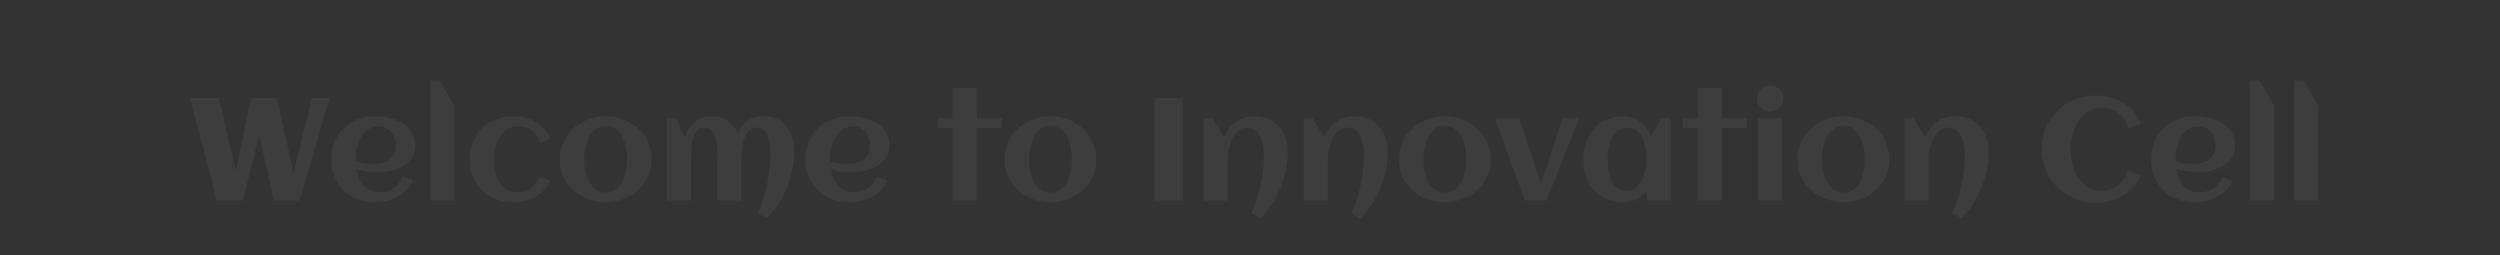<?xml version="1.0" encoding="utf-8"?>
<svg xmlns="http://www.w3.org/2000/svg" style="margin: auto; background: none; display: block; shape-rendering: auto;" width="274" height="28" preserveAspectRatio="xMidYMid">
<rect width="100%" height="100%" fill="#333333" stroke="none"/>
<style type="text/css">
  text {
    text-anchor: middle; font-size: 16px; opacity: 0;
  }
</style>
<g style="transform-origin: 137px 14px; transform: scale(0.2);">
<g transform="translate(137,14)">
  <g transform="translate(0,0)"><g class="path" style="transform: matrix(1, 0, 0, 1, 0, 14.925); opacity: 0.05; transform-origin: -542.63px -3.101px; animation: 1s linear 0s 1 normal forwards running float-btt-in-ba313382-c000-4509-a30b-853b8a9dab6b;"><path d="M40.23-35.94L31.21 0L17.03 0L2.27-56.25L18.09-56.25L27.42-16.33L35.70-56.25L49.92-56.25L58.98-15.31L69.18-56.25L78.75-56.25L62.38 0L48.16 0L40.23-35.94" fill="#ffffff" stroke="none" stroke-width="none" transform="translate(-583.14,25.024)" style="fill: rgb(255, 255, 255);"></path></g><g class="path" style="transform: matrix(1, 0, 0, 1, 0, 14.925); opacity: 0.05; transform-origin: -480.485px 2.369px; animation: 1s linear 0.028s 1 normal forwards running float-btt-in-ba313382-c000-4509-a30b-853b8a9dab6b;"><path d="M93.13-21.41L93.13-21.41L93.13-21.41Q95.55-20.86 97.97-20.55L97.97-20.55L97.97-20.55Q100.39-20.23 102.85-20.23L102.85-20.23L102.85-20.23Q105.43-20.23 107.64-20.72L107.64-20.72L107.64-20.72Q109.84-21.21 111.46-22.36L111.46-22.36L111.46-22.36Q113.09-23.52 114.02-25.43L114.02-25.43L114.02-25.43Q114.96-27.34 114.96-30.20L114.96-30.20L114.96-30.20Q114.96-32.50 114.34-34.41L114.34-34.41L114.34-34.41Q113.71-36.33 112.48-37.70L112.48-37.70L112.48-37.70Q111.25-39.06 109.45-39.82L109.45-39.82L109.45-39.82Q107.66-40.59 105.27-40.59L105.27-40.59L105.27-40.59Q103.05-40.59 101.27-39.77L101.27-39.77L101.27-39.77Q99.49-38.95 98.14-37.56L98.14-37.56L98.14-37.56Q96.80-36.17 95.84-34.34L95.84-34.34L95.84-34.34Q94.88-32.50 94.26-30.51L94.26-30.51L94.26-30.51Q93.63-28.52 93.36-26.48L93.36-26.48L93.36-26.48Q93.09-24.45 93.09-22.66L93.09-22.66L93.09-22.66Q93.09-22.34 93.09-22.03L93.09-22.03L93.09-22.03Q93.09-21.72 93.13-21.41zM125.66-30.31L125.66-30.31L125.66-30.31Q125.66-27.54 124.77-25.37L124.77-25.37L124.77-25.37Q123.87-23.20 122.32-21.56L122.32-21.56L122.32-21.56Q120.78-19.92 118.75-18.79L118.75-18.79L118.75-18.79Q116.72-17.66 114.41-16.93L114.41-16.93L114.41-16.93Q112.11-16.21 109.67-15.90L109.67-15.90L109.67-15.90Q107.23-15.59 104.92-15.59L104.92-15.59L104.92-15.59Q101.99-15.59 99.14-16.00L99.14-16.00L99.14-16.00Q96.29-16.41 93.52-17.30L93.52-17.30L93.52-17.30Q93.95-14.73 94.88-12.40L94.88-12.40L94.88-12.40Q95.82-10.08 97.38-8.34L97.38-8.34L97.38-8.34Q98.95-6.60 101.23-5.59L101.23-5.59L101.23-5.59Q103.52-4.57 106.64-4.57L106.64-4.57L106.64-4.57Q108.71-4.57 110.59-5.20L110.59-5.20L110.59-5.20Q112.46-5.82 114.02-6.95L114.02-6.95L114.02-6.95Q115.59-8.09 116.78-9.65L116.78-9.65L116.78-9.65Q117.97-11.21 118.71-13.13L118.71-13.13L124.41-11.02L124.41-11.02Q123.13-7.93 120.88-5.68L120.88-5.68L120.88-5.68Q118.63-3.44 115.80-1.97L115.80-1.97L115.80-1.97Q112.97-0.51 109.79 0.20L109.79 0.20L109.79 0.20Q106.60 0.90 103.48 0.90L103.48 0.90L103.48 0.90Q98.32 0.90 93.95-0.84L93.95-0.84L93.95-0.84Q89.57-2.58 86.41-5.70L86.41-5.70L86.41-5.70Q83.24-8.83 81.45-13.16L81.45-13.16L81.45-13.16Q79.65-17.50 79.65-22.66L79.65-22.66L79.65-22.66Q79.65-27.81 81.45-32.15L81.45-32.15L81.45-32.15Q83.24-36.48 86.41-39.61L86.41-39.61L86.41-39.61Q89.57-42.73 93.95-44.47L93.95-44.47L93.95-44.47Q98.32-46.21 103.48-46.21L103.48-46.21L103.48-46.21Q105.98-46.21 108.59-45.86L108.59-45.86L108.59-45.86Q111.21-45.51 113.67-44.75L113.67-44.75L113.67-44.75Q116.13-43.98 118.32-42.77L118.32-42.77L118.32-42.77Q120.51-41.56 122.13-39.79L122.13-39.79L122.13-39.79Q123.75-38.01 124.71-35.66L124.71-35.66L124.71-35.66Q125.66-33.32 125.66-30.31" fill="#ffffff" stroke="none" stroke-width="none" transform="translate(-583.14,25.024)" style="fill: rgb(255, 255, 255);"></path></g><g class="path" style="transform: matrix(1, 0, 0, 1, 0, 14.925); opacity: 0.05; transform-origin: -442.63px -7.926px; animation: 1s linear 0.055s 1 normal forwards running float-btt-in-ba313382-c000-4509-a30b-853b8a9dab6b;"><path d="M147.11-52.19L147.11 0L133.91 0L133.91-65.90L138.98-65.90L147.11-52.19" fill="#ffffff" stroke="none" stroke-width="none" transform="translate(-583.14,25.024)" style="fill: rgb(255, 255, 255);"></path></g><g class="path" style="transform: matrix(1, 0, 0, 1, 0, 14.925); opacity: 0.05; transform-origin: -405.5px 2.369px; animation: 1s linear 0.083s 1 normal forwards running float-btt-in-ba313382-c000-4509-a30b-853b8a9dab6b;"><path d="M199.77-33.95L199.77-33.95L194.06-31.68L194.06-31.68Q192.70-35.98 189.49-38.28L189.49-38.28L189.49-38.28Q186.29-40.59 181.80-40.59L181.80-40.59L181.80-40.59Q179.38-40.59 177.48-39.82L177.48-39.82L177.48-39.82Q175.59-39.06 174.16-37.73L174.16-37.73L174.16-37.73Q172.73-36.41 171.74-34.65L171.74-34.65L171.74-34.65Q170.74-32.89 170.12-30.90L170.12-30.90L170.12-30.90Q169.49-28.91 169.22-26.78L169.22-26.78L169.22-26.78Q168.95-24.65 168.95-22.66L168.95-22.66L168.95-22.66Q168.95-20.51 169.18-18.32L169.18-18.32L169.18-18.32Q169.41-16.13 169.98-14.12L169.98-14.12L169.98-14.12Q170.55-12.11 171.48-10.37L171.48-10.37L171.48-10.37Q172.42-8.63 173.85-7.34L173.85-7.34L173.85-7.34Q175.27-6.05 177.25-5.31L177.25-5.31L177.25-5.31Q179.22-4.57 181.80-4.57L181.80-4.57L181.80-4.57Q183.87-4.57 185.74-5.20L185.74-5.20L185.74-5.20Q187.62-5.82 189.18-6.95L189.18-6.95L189.18-6.95Q190.74-8.09 191.95-9.65L191.95-9.65L191.95-9.65Q193.16-11.21 193.87-13.13L193.87-13.13L199.61-11.02L199.61-11.02Q198.32-7.93 196.19-5.68L196.19-5.68L196.19-5.68Q194.06-3.44 191.37-1.97L191.37-1.97L191.37-1.97Q188.67-0.51 185.59 0.20L185.59 0.20L185.59 0.20Q182.50 0.90 179.34 0.90L179.34 0.90L179.34 0.90Q174.22 0.90 169.84-0.84L169.84-0.84L169.84-0.84Q165.47-2.58 162.29-5.72L162.29-5.72L162.29-5.72Q159.10-8.87 157.30-13.18L157.30-13.18L157.30-13.18Q155.51-17.50 155.51-22.66L155.51-22.66L155.51-22.66Q155.51-27.85 157.29-32.19L157.29-32.19L157.29-32.19Q159.06-36.52 162.23-39.65L162.23-39.65L162.23-39.65Q165.39-42.77 169.77-44.49L169.77-44.49L169.77-44.49Q174.14-46.21 179.34-46.21L179.34-46.21L179.34-46.21Q182.62-46.21 185.74-45.49L185.74-45.49L185.74-45.49Q188.87-44.77 191.54-43.26L191.54-43.26L191.54-43.26Q194.22-41.76 196.35-39.45L196.35-39.45L196.35-39.45Q198.48-37.15 199.77-33.95" fill="#ffffff" stroke="none" stroke-width="none" transform="translate(-583.14,25.024)" style="fill: rgb(255, 255, 255);"></path></g><g class="path" style="transform: matrix(1, 0, 0, 1, 0, 14.925); opacity: 0.05; transform-origin: -353.085px 2.369px; animation: 1s linear 0.11s 1 normal forwards running float-btt-in-ba313382-c000-4509-a30b-853b8a9dab6b;"><path d="M255.23-22.66L255.23-22.66L255.23-22.66Q255.23-19.14 254.30-16.05L254.30-16.05L254.30-16.05Q253.36-12.97 251.70-10.35L251.70-10.35L251.70-10.35Q250.04-7.73 247.70-5.64L247.70-5.64L247.70-5.64Q245.35-3.55 242.56-2.11L242.56-2.11L242.56-2.11Q239.77-0.66 236.58 0.12L236.58 0.12L236.58 0.12Q233.40 0.90 230.04 0.90L230.04 0.90L230.04 0.90Q226.68 0.90 223.52 0.12L223.52 0.12L223.52 0.12Q220.35-0.66 217.56-2.11L217.56-2.11L217.56-2.11Q214.77-3.55 212.42-5.64L212.42-5.64L212.42-5.64Q210.08-7.73 208.42-10.35L208.42-10.35L208.42-10.35Q206.76-12.97 205.82-16.07L205.82-16.07L205.82-16.07Q204.88-19.18 204.88-22.66L204.88-22.66L204.88-22.66Q204.88-26.13 205.82-29.24L205.82-29.24L205.82-29.24Q206.76-32.34 208.42-34.96L208.42-34.96L208.42-34.96Q210.08-37.58 212.42-39.67L212.42-39.67L212.42-39.67Q214.77-41.76 217.56-43.20L217.56-43.20L217.56-43.20Q220.35-44.65 223.52-45.43L223.52-45.43L223.52-45.43Q226.68-46.21 230.04-46.21L230.04-46.21L230.04-46.21Q233.40-46.21 236.58-45.43L236.58-45.43L236.58-45.43Q239.77-44.65 242.56-43.20L242.56-43.20L242.56-43.20Q245.35-41.76 247.70-39.67L247.70-39.67L247.70-39.67Q250.04-37.58 251.70-34.96L251.70-34.96L251.70-34.96Q253.36-32.34 254.30-29.24L254.30-29.24L254.30-29.24Q255.23-26.13 255.23-22.66zM241.80-22.66L241.80-22.66L241.80-22.66Q241.80-24.53 241.58-26.62L241.58-26.62L241.58-26.62Q241.37-28.71 240.86-30.72L240.86-30.72L240.86-30.72Q240.35-32.73 239.47-34.59L239.47-34.59L239.47-34.59Q238.59-36.45 237.30-37.83L237.30-37.83L237.30-37.83Q236.02-39.22 234.22-40.06L234.22-40.06L234.22-40.06Q232.42-40.90 230.04-40.90L230.04-40.90L230.04-40.90Q227.77-40.90 226.02-40.04L226.02-40.04L226.02-40.04Q224.26-39.18 222.95-37.75L222.95-37.75L222.95-37.75Q221.64-36.33 220.76-34.45L220.76-34.45L220.76-34.45Q219.88-32.58 219.34-30.57L219.34-30.57L219.34-30.57Q218.79-28.55 218.55-26.50L218.55-26.50L218.55-26.50Q218.32-24.45 218.32-22.66L218.32-22.66L218.32-22.66Q218.32-20.86 218.55-18.81L218.55-18.81L218.55-18.81Q218.79-16.76 219.34-14.73L219.34-14.73L219.34-14.73Q219.88-12.70 220.76-10.84L220.76-10.84L220.76-10.84Q221.64-8.98 222.95-7.56L222.95-7.56L222.95-7.56Q224.26-6.13 226.02-5.27L226.02-5.27L226.02-5.27Q227.77-4.41 230.04-4.41L230.04-4.41L230.04-4.41Q232.38-4.41 234.18-5.25L234.18-5.25L234.18-5.25Q235.98-6.09 237.29-7.50L237.29-7.50L237.29-7.50Q238.59-8.91 239.45-10.74L239.45-10.74L239.45-10.74Q240.31-12.58 240.84-14.61L240.84-14.61L240.84-14.61Q241.37-16.64 241.58-18.71L241.58-18.71L241.58-18.71Q241.80-20.78 241.80-22.66" fill="#ffffff" stroke="none" stroke-width="none" transform="translate(-583.14,25.024)" style="fill: rgb(255, 255, 255);"></path></g><g class="path" style="transform: matrix(1, 0, 0, 1, 0, 14.925); opacity: 0.05; transform-origin: -284.685px 6.724px; animation: 1s linear 0.138s 1 normal forwards running float-btt-in-ba313382-c000-4509-a30b-853b8a9dab6b;"><path d="M333.36-26.33L333.36-26.33L333.36-26.33Q333.36-21.68 332.27-16.64L332.27-16.64L332.27-16.64Q331.17-11.60 329.20-6.82L329.20-6.82L329.20-6.82Q327.23-2.03 324.45 2.23L324.45 2.23L324.45 2.23Q321.68 6.48 318.28 9.61L318.28 9.61L313.32 6.91L313.32 6.91Q314.45 4.88 315.39 2.34L315.39 2.34L315.39 2.34Q316.33-0.20 317.11-3.01L317.11-3.01L317.11-3.01Q317.89-5.82 318.48-8.79L318.48-8.79L318.48-8.79Q319.06-11.76 319.47-14.71L319.47-14.71L319.47-14.71Q319.88-17.66 320.08-20.43L320.08-20.43L320.08-20.43Q320.27-23.20 320.27-25.63L320.27-25.63L320.27-25.63Q320.27-26.99 320.20-28.59L320.20-28.59L320.20-28.59Q320.12-30.20 319.86-31.80L319.86-31.80L319.86-31.80Q319.61-33.40 319.10-34.86L319.10-34.86L319.10-34.86Q318.59-36.33 317.71-37.48L317.71-37.48L317.71-37.48Q316.84-38.63 315.53-39.32L315.53-39.32L315.53-39.32Q314.22-40 312.38-40L312.38-40L312.38-40Q310.59-40 309.32-39.04L309.32-39.04L309.32-39.04Q308.05-38.09 307.15-36.56L307.15-36.56L307.15-36.56Q306.25-35.04 305.72-33.13L305.72-33.13L305.72-33.13Q305.20-31.21 304.92-29.28L304.92-29.28L304.92-29.28Q304.65-27.34 304.55-25.59L304.55-25.59L304.55-25.59Q304.45-23.83 304.45-22.62L304.45-22.62L304.45 0L291.29 0L291.29-21.02L291.29-21.02Q291.29-22.38 291.33-24.32L291.33-24.32L291.33-24.32Q291.37-26.25 291.23-28.36L291.23-28.36L291.23-28.36Q291.09-30.47 290.72-32.56L290.72-32.56L290.72-32.56Q290.35-34.65 289.55-36.29L289.55-36.29L289.55-36.29Q288.75-37.93 287.38-38.96L287.38-38.96L287.38-38.96Q286.02-40 283.95-40L283.95-40L283.95-40Q282.19-40 281.00-39.02L281.00-39.02L281.00-39.02Q279.80-38.05 279.00-36.50L279.00-36.50L279.00-36.50Q278.20-34.96 277.75-33.03L277.75-33.03L277.75-33.03Q277.30-31.09 277.09-29.16L277.09-29.16L277.09-29.16Q276.88-27.23 276.84-25.49L276.84-25.49L276.84-25.49Q276.80-23.75 276.80-22.62L276.80-22.62L276.80 0L263.55 0L263.55-45.12L268.63-45.12L273.48-34.61L273.48-34.61Q275.12-40.08 278.65-43.14L278.65-43.14L278.65-43.14Q282.19-46.21 288.05-46.21L288.05-46.21L288.05-46.21Q293.32-46.21 296.80-44.02L296.80-44.02L296.80-44.02Q300.27-41.84 302.27-36.91L302.27-36.91L302.27-36.91Q303.40-39.06 304.79-40.78L304.79-40.78L304.79-40.78Q306.17-42.50 307.87-43.71L307.87-43.71L307.87-43.71Q309.57-44.92 311.64-45.57L311.64-45.57L311.64-45.57Q313.71-46.21 316.21-46.21L316.21-46.21L316.21-46.21Q320.82-46.21 324.08-44.71L324.08-44.71L324.08-44.71Q327.34-43.20 329.41-40.55L329.41-40.55L329.41-40.55Q331.48-37.89 332.42-34.24L332.42-34.24L332.42-34.24Q333.36-30.59 333.36-26.33" fill="#ffffff" stroke="none" stroke-width="none" transform="translate(-583.14,25.024)" style="fill: rgb(255, 255, 255);"></path></g><g class="path" style="transform: matrix(1, 0, 0, 1, 0, 14.925); opacity: 0.05; transform-origin: -220.6px 2.369px; animation: 1s linear 0.165s 1 normal forwards running float-btt-in-ba313382-c000-4509-a30b-853b8a9dab6b;"><path d="M353.01-21.41L353.01-21.41L353.01-21.41Q355.43-20.86 357.85-20.55L357.85-20.55L357.85-20.55Q360.27-20.23 362.73-20.23L362.73-20.23L362.73-20.23Q365.31-20.23 367.52-20.72L367.52-20.72L367.52-20.72Q369.73-21.21 371.35-22.36L371.35-22.36L371.35-22.36Q372.97-23.52 373.91-25.43L373.91-25.43L373.91-25.43Q374.84-27.34 374.84-30.20L374.84-30.20L374.84-30.20Q374.84-32.50 374.22-34.41L374.22-34.41L374.22-34.41Q373.59-36.33 372.36-37.70L372.36-37.70L372.36-37.70Q371.13-39.06 369.34-39.82L369.34-39.82L369.34-39.82Q367.54-40.59 365.16-40.59L365.16-40.59L365.16-40.59Q362.93-40.59 361.15-39.77L361.15-39.77L361.15-39.77Q359.38-38.95 358.03-37.56L358.03-37.56L358.03-37.56Q356.68-36.17 355.72-34.34L355.72-34.34L355.72-34.34Q354.77-32.50 354.14-30.51L354.14-30.51L354.14-30.51Q353.52-28.52 353.24-26.48L353.24-26.48L353.24-26.48Q352.97-24.45 352.97-22.66L352.97-22.66L352.97-22.66Q352.97-22.34 352.97-22.03L352.97-22.03L352.97-22.03Q352.97-21.72 353.01-21.41zM385.55-30.31L385.55-30.31L385.55-30.31Q385.55-27.54 384.65-25.37L384.65-25.37L384.65-25.37Q383.75-23.20 382.21-21.56L382.21-21.56L382.21-21.56Q380.66-19.92 378.63-18.79L378.63-18.79L378.63-18.79Q376.60-17.66 374.30-16.93L374.30-16.93L374.30-16.93Q371.99-16.21 369.55-15.90L369.55-15.90L369.55-15.90Q367.11-15.59 364.80-15.59L364.80-15.59L364.80-15.59Q361.88-15.59 359.02-16.00L359.02-16.00L359.02-16.00Q356.17-16.41 353.40-17.30L353.40-17.30L353.40-17.30Q353.83-14.73 354.77-12.40L354.77-12.40L354.77-12.40Q355.70-10.08 357.27-8.34L357.27-8.34L357.27-8.34Q358.83-6.60 361.11-5.59L361.11-5.59L361.11-5.59Q363.40-4.57 366.52-4.57L366.52-4.57L366.52-4.57Q368.59-4.57 370.47-5.20L370.47-5.20L370.47-5.20Q372.34-5.82 373.91-6.95L373.91-6.95L373.91-6.95Q375.47-8.09 376.66-9.65L376.66-9.65L376.66-9.65Q377.85-11.21 378.59-13.13L378.59-13.13L384.30-11.02L384.30-11.02Q383.01-7.93 380.76-5.68L380.76-5.68L380.76-5.68Q378.52-3.44 375.68-1.97L375.68-1.97L375.68-1.97Q372.85-0.51 369.67 0.20L369.67 0.20L369.67 0.20Q366.48 0.90 363.36 0.90L363.36 0.90L363.36 0.90Q358.20 0.90 353.83-0.84L353.83-0.84L353.83-0.84Q349.45-2.58 346.29-5.70L346.29-5.70L346.29-5.70Q343.13-8.83 341.33-13.16L341.33-13.16L341.33-13.16Q339.53-17.50 339.53-22.66L339.53-22.66L339.53-22.66Q339.53-27.81 341.33-32.15L341.33-32.15L341.33-32.15Q343.13-36.48 346.29-39.61L346.29-39.61L346.29-39.61Q349.45-42.73 353.83-44.47L353.83-44.47L353.83-44.47Q358.20-46.21 363.36-46.21L363.36-46.21L363.36-46.21Q365.86-46.21 368.48-45.86L368.48-45.86L368.48-45.86Q371.09-45.51 373.55-44.75L373.55-44.75L373.55-44.75Q376.02-43.98 378.20-42.77L378.20-42.77L378.20-42.77Q380.39-41.56 382.01-39.79L382.01-39.79L382.01-39.79Q383.63-38.01 384.59-35.66L384.59-35.66L384.59-35.66Q385.55-33.32 385.55-30.31" fill="#ffffff" stroke="none" stroke-width="none" transform="translate(-583.14,25.024)" style="fill: rgb(255, 255, 255);"></path></g><g class="path" style="transform: matrix(1, 0, 0, 1, 0, 14.925); opacity: 0.05; transform-origin: -153.59px -5.836px; animation: 1s linear 0.193s 1 normal forwards running float-btt-in-ba313382-c000-4509-a30b-853b8a9dab6b;"><path d="M433.44-39.88L433.44 0L420.20 0L420.20-39.88L411.99-39.88L411.99-45.12L420.20-45.12L420.20-61.72L433.44-61.72L433.44-45.12L447.11-45.12L447.11-39.88L433.44-39.88" fill="#ffffff" stroke="none" stroke-width="none" transform="translate(-583.14,25.024)" style="fill: rgb(255, 255, 255);"></path></g><g class="path" style="transform: matrix(1, 0, 0, 1, 0, 14.925); opacity: 0.05; transform-origin: -109.41px 2.369px; animation: 1s linear 0.22s 1 normal forwards running float-btt-in-ba313382-c000-4509-a30b-853b8a9dab6b;"><path d="M498.91-22.66L498.91-22.66L498.91-22.66Q498.91-19.14 497.97-16.05L497.97-16.05L497.97-16.05Q497.03-12.97 495.37-10.35L495.37-10.35L495.37-10.35Q493.71-7.73 491.37-5.64L491.37-5.64L491.37-5.64Q489.02-3.55 486.23-2.11L486.23-2.11L486.23-2.11Q483.44-0.66 480.25 0.12L480.25 0.12L480.25 0.12Q477.07 0.90 473.71 0.90L473.71 0.90L473.71 0.90Q470.35 0.90 467.19 0.12L467.19 0.12L467.19 0.12Q464.02-0.66 461.23-2.11L461.23-2.11L461.23-2.11Q458.44-3.55 456.09-5.64L456.09-5.64L456.09-5.64Q453.75-7.73 452.09-10.35L452.09-10.35L452.09-10.35Q450.43-12.97 449.49-16.07L449.49-16.07L449.49-16.07Q448.55-19.18 448.55-22.66L448.55-22.66L448.55-22.66Q448.55-26.13 449.49-29.24L449.49-29.24L449.49-29.24Q450.43-32.34 452.09-34.96L452.09-34.96L452.09-34.96Q453.75-37.58 456.09-39.67L456.09-39.67L456.09-39.67Q458.44-41.76 461.23-43.20L461.23-43.20L461.23-43.20Q464.02-44.65 467.19-45.43L467.19-45.43L467.19-45.43Q470.35-46.21 473.71-46.21L473.71-46.21L473.71-46.21Q477.07-46.21 480.25-45.43L480.25-45.43L480.25-45.43Q483.44-44.65 486.23-43.20L486.23-43.20L486.23-43.20Q489.02-41.76 491.37-39.67L491.37-39.67L491.37-39.67Q493.71-37.58 495.37-34.96L495.37-34.96L495.37-34.96Q497.03-32.34 497.97-29.24L497.97-29.24L497.97-29.24Q498.91-26.13 498.91-22.66zM485.47-22.66L485.47-22.66L485.47-22.66Q485.47-24.53 485.25-26.62L485.25-26.62L485.25-26.62Q485.04-28.71 484.53-30.72L484.53-30.72L484.53-30.72Q484.02-32.73 483.14-34.59L483.14-34.59L483.14-34.59Q482.27-36.45 480.98-37.83L480.98-37.83L480.98-37.83Q479.69-39.22 477.89-40.06L477.89-40.06L477.89-40.06Q476.09-40.90 473.71-40.90L473.71-40.90L473.71-40.90Q471.45-40.90 469.69-40.04L469.69-40.04L469.69-40.04Q467.93-39.18 466.62-37.75L466.62-37.75L466.62-37.75Q465.31-36.33 464.43-34.45L464.43-34.45L464.43-34.45Q463.55-32.58 463.01-30.57L463.01-30.57L463.01-30.57Q462.46-28.55 462.23-26.50L462.23-26.50L462.23-26.50Q461.99-24.45 461.99-22.66L461.99-22.66L461.99-22.66Q461.99-20.86 462.23-18.81L462.23-18.81L462.23-18.81Q462.46-16.76 463.01-14.73L463.01-14.73L463.01-14.73Q463.55-12.70 464.43-10.84L464.43-10.84L464.43-10.84Q465.31-8.98 466.62-7.56L466.62-7.56L466.62-7.56Q467.93-6.13 469.69-5.27L469.69-5.27L469.69-5.27Q471.45-4.41 473.71-4.41L473.71-4.41L473.71-4.41Q476.05-4.41 477.85-5.25L477.85-5.25L477.85-5.25Q479.65-6.09 480.96-7.50L480.96-7.50L480.96-7.50Q482.27-8.91 483.13-10.74L483.13-10.74L483.13-10.74Q483.98-12.58 484.51-14.61L484.51-14.61L484.51-14.61Q485.04-16.64 485.25-18.71L485.25-18.71L485.25-18.71Q485.47-20.78 485.47-22.66" fill="#ffffff" stroke="none" stroke-width="none" transform="translate(-583.14,25.024)" style="fill: rgb(255, 255, 255);"></path></g><g class="path" style="transform: matrix(1, 0, 0, 1, 0, 14.925); opacity: 0.05; transform-origin: -44.645px -3.101px; animation: 1s linear 0.247s 1 normal forwards running float-btt-in-ba313382-c000-4509-a30b-853b8a9dab6b;"><path d="M546.25-56.25L546.25 0L530.74 0L530.74-56.25L546.25-56.25" fill="#ffffff" stroke="none" stroke-width="none" transform="translate(-583.14,25.024)" style="fill: rgb(255, 255, 255);"></path></g><g class="path" style="transform: matrix(1, 0, 0, 1, 0, 14.925); opacity: 0.05; transform-origin: -2.375px 6.724px; animation: 1s linear 0.275s 1 normal forwards running float-btt-in-ba313382-c000-4509-a30b-853b8a9dab6b;"><path d="M603.83-25.86L603.83-25.86L603.83-25.86Q603.83-21.29 602.71-16.33L602.71-16.33L602.71-16.33Q601.60-11.37 599.61-6.60L599.61-6.60L599.61-6.60Q597.62-1.84 594.84 2.36L594.84 2.36L594.84 2.36Q592.07 6.56 588.75 9.61L588.75 9.61L583.79 6.91L583.79 6.91Q584.84 4.96 585.78 2.54L585.78 2.54L585.78 2.54Q586.72 0.12 587.48-2.60L587.48-2.60L587.48-2.60Q588.24-5.31 588.85-8.20L588.85-8.20L588.85-8.20Q589.45-11.09 589.86-13.93L589.86-13.93L589.86-13.93Q590.27-16.76 590.49-19.43L590.49-19.43L590.49-19.43Q590.70-22.11 590.70-24.41L590.70-24.41L590.70-24.41Q590.70-25.94 590.59-27.68L590.59-27.68L590.59-27.68Q590.47-29.41 590.10-31.15L590.10-31.15L590.10-31.15Q589.73-32.89 589.10-34.49L589.10-34.49L589.10-34.49Q588.48-36.09 587.44-37.30L587.44-37.30L587.44-37.30Q586.41-38.52 584.94-39.26L584.94-39.26L584.94-39.26Q583.48-40 581.48-40L581.48-40L581.48-40Q579.53-40 578.01-39.12L578.01-39.12L578.01-39.12Q576.48-38.24 575.31-36.82L575.31-36.82L575.31-36.82Q574.14-35.39 573.30-33.55L573.30-33.55L573.30-33.55Q572.46-31.72 571.93-29.79L571.93-29.79L571.93-29.79Q571.41-27.85 571.17-25.98L571.17-25.98L571.17-25.98Q570.94-24.10 570.94-22.62L570.94-22.62L570.94 0L557.70 0L557.70-45.12L562.77-45.12L568.83-34.61L568.83-34.61Q569.92-37.23 571.56-39.38L571.56-39.38L571.56-39.38Q573.20-41.52 575.27-43.05L575.27-43.05L575.27-43.05Q577.34-44.57 579.86-45.39L579.86-45.39L579.86-45.39Q582.38-46.21 585.31-46.21L585.31-46.21L585.31-46.21Q590-46.21 593.48-44.69L593.48-44.69L593.48-44.69Q596.95-43.16 599.26-40.45L599.26-40.45L599.26-40.45Q601.56-37.73 602.70-34.00L602.70-34.00L602.70-34.00Q603.83-30.27 603.83-25.86" fill="#ffffff" stroke="none" stroke-width="none" transform="translate(-583.14,25.024)" style="fill: rgb(255, 255, 255);"></path></g><g class="path" style="transform: matrix(1, 0, 0, 1, 0, 14.925); opacity: 0.05; transform-origin: 52.465px 6.724px; animation: 1s linear 0.302s 1 normal forwards running float-btt-in-ba313382-c000-4509-a30b-853b8a9dab6b;"><path d="M658.67-25.86L658.67-25.86L658.67-25.86Q658.67-21.29 657.56-16.33L657.56-16.33L657.56-16.33Q656.45-11.37 654.45-6.60L654.45-6.60L654.45-6.60Q652.46-1.84 649.69 2.36L649.69 2.36L649.69 2.36Q646.91 6.56 643.59 9.61L643.59 9.61L638.63 6.91L638.63 6.91Q639.69 4.96 640.63 2.54L640.63 2.54L640.63 2.54Q641.56 0.12 642.32-2.60L642.32-2.60L642.32-2.60Q643.09-5.31 643.69-8.20L643.69-8.20L643.69-8.20Q644.30-11.09 644.71-13.93L644.71-13.93L644.71-13.93Q645.12-16.76 645.33-19.43L645.33-19.43L645.33-19.43Q645.55-22.11 645.55-24.41L645.55-24.41L645.55-24.41Q645.55-25.94 645.43-27.68L645.43-27.68L645.43-27.68Q645.31-29.41 644.94-31.15L644.94-31.15L644.94-31.15Q644.57-32.89 643.95-34.49L643.95-34.49L643.95-34.49Q643.32-36.09 642.29-37.30L642.29-37.30L642.29-37.30Q641.25-38.52 639.79-39.26L639.79-39.26L639.79-39.26Q638.32-40 636.33-40L636.33-40L636.33-40Q634.38-40 632.85-39.12L632.85-39.12L632.85-39.12Q631.33-38.24 630.16-36.82L630.16-36.82L630.16-36.82Q628.98-35.39 628.14-33.55L628.14-33.55L628.14-33.55Q627.30-31.72 626.78-29.79L626.78-29.79L626.78-29.79Q626.25-27.85 626.02-25.98L626.02-25.98L626.02-25.98Q625.78-24.10 625.78-22.62L625.78-22.62L625.78 0L612.54 0L612.54-45.12L617.62-45.12L623.67-34.61L623.67-34.61Q624.77-37.23 626.41-39.38L626.41-39.38L626.41-39.38Q628.05-41.52 630.12-43.05L630.12-43.05L630.12-43.05Q632.19-44.57 634.71-45.39L634.71-45.39L634.71-45.39Q637.23-46.21 640.16-46.21L640.16-46.21L640.16-46.21Q644.84-46.21 648.32-44.69L648.32-44.69L648.32-44.69Q651.80-43.16 654.10-40.45L654.10-40.45L654.10-40.45Q656.41-37.73 657.54-34.00L657.54-34.00L657.54-34.00Q658.67-30.27 658.67-25.86" fill="#ffffff" stroke="none" stroke-width="none" transform="translate(-583.14,25.024)" style="fill: rgb(255, 255, 255);"></path></g><g class="path" style="transform: matrix(1, 0, 0, 1, 0, 14.925); opacity: 0.05; transform-origin: 106.725px 2.369px; animation: 1s linear 0.33s 1 normal forwards running float-btt-in-ba313382-c000-4509-a30b-853b8a9dab6b;"><path d="M715.04-22.66L715.04-22.66L715.04-22.66Q715.04-19.14 714.10-16.05L714.10-16.05L714.10-16.05Q713.16-12.97 711.50-10.35L711.50-10.35L711.50-10.35Q709.84-7.73 707.50-5.64L707.50-5.64L707.50-5.64Q705.16-3.55 702.36-2.11L702.36-2.11L702.36-2.11Q699.57-0.66 696.39 0.12L696.39 0.12L696.39 0.12Q693.20 0.90 689.84 0.90L689.84 0.90L689.84 0.90Q686.48 0.90 683.32 0.12L683.32 0.12L683.32 0.12Q680.16-0.66 677.36-2.11L677.36-2.11L677.36-2.11Q674.57-3.55 672.23-5.64L672.23-5.64L672.23-5.64Q669.88-7.73 668.22-10.35L668.22-10.35L668.22-10.35Q666.56-12.97 665.63-16.07L665.63-16.07L665.63-16.07Q664.69-19.18 664.69-22.66L664.69-22.66L664.69-22.66Q664.69-26.13 665.63-29.24L665.63-29.24L665.63-29.24Q666.56-32.34 668.22-34.96L668.22-34.96L668.22-34.96Q669.88-37.58 672.23-39.67L672.23-39.67L672.23-39.67Q674.57-41.76 677.36-43.20L677.36-43.20L677.36-43.20Q680.16-44.65 683.32-45.43L683.32-45.43L683.32-45.43Q686.48-46.21 689.84-46.21L689.84-46.21L689.84-46.21Q693.20-46.21 696.39-45.43L696.39-45.43L696.39-45.43Q699.57-44.65 702.36-43.20L702.36-43.20L702.36-43.20Q705.16-41.76 707.50-39.67L707.50-39.67L707.50-39.67Q709.84-37.58 711.50-34.96L711.50-34.96L711.50-34.96Q713.16-32.34 714.10-29.24L714.10-29.24L714.10-29.24Q715.04-26.13 715.04-22.66zM701.60-22.66L701.60-22.66L701.60-22.66Q701.60-24.53 701.39-26.62L701.39-26.62L701.39-26.62Q701.17-28.71 700.66-30.72L700.66-30.72L700.66-30.72Q700.16-32.73 699.28-34.59L699.28-34.59L699.28-34.59Q698.40-36.45 697.11-37.83L697.11-37.83L697.11-37.83Q695.82-39.22 694.02-40.06L694.02-40.06L694.02-40.06Q692.23-40.90 689.84-40.90L689.84-40.90L689.84-40.90Q687.58-40.90 685.82-40.04L685.82-40.04L685.82-40.04Q684.06-39.18 682.75-37.75L682.75-37.75L682.75-37.75Q681.45-36.33 680.57-34.45L680.57-34.45L680.57-34.45Q679.69-32.58 679.14-30.57L679.14-30.57L679.14-30.57Q678.59-28.55 678.36-26.50L678.36-26.50L678.36-26.50Q678.13-24.45 678.13-22.66L678.13-22.66L678.13-22.66Q678.13-20.86 678.36-18.81L678.36-18.81L678.36-18.81Q678.59-16.76 679.14-14.73L679.14-14.73L679.14-14.73Q679.69-12.70 680.57-10.84L680.57-10.84L680.57-10.84Q681.45-8.98 682.75-7.56L682.75-7.56L682.75-7.56Q684.06-6.13 685.82-5.27L685.82-5.27L685.82-5.27Q687.58-4.41 689.84-4.41L689.84-4.41L689.84-4.41Q692.19-4.41 693.98-5.25L693.98-5.25L693.98-5.25Q695.78-6.09 697.09-7.50L697.09-7.50L697.09-7.50Q698.40-8.91 699.26-10.74L699.26-10.74L699.26-10.74Q700.12-12.58 700.64-14.61L700.64-14.61L700.64-14.61Q701.17-16.64 701.39-18.71L701.39-18.71L701.39-18.71Q701.60-20.78 701.60-22.66" fill="#ffffff" stroke="none" stroke-width="none" transform="translate(-583.14,25.024)" style="fill: rgb(255, 255, 255);"></path></g><g class="path" style="transform: matrix(1, 0, 0, 1, 0, 14.925); opacity: 0.05; transform-origin: 157.27px 2.464px; animation: 1s linear 0.357s 1 normal forwards running float-btt-in-ba313382-c000-4509-a30b-853b8a9dab6b;"><path d="M763.44-45.12L745.66 0L733.79 0L717.38-45.12L730.59-45.12L742.62-9.18L754.30-45.12L763.44-45.12" fill="#ffffff" stroke="none" stroke-width="none" transform="translate(-583.14,25.024)" style="fill: rgb(255, 255, 255);"></path></g><g class="path" style="transform: matrix(1, 0, 0, 1, 0, 14.925); opacity: 0.05; transform-origin: 206.585px 2.369px; animation: 1s linear 0.385s 1 normal forwards running float-btt-in-ba313382-c000-4509-a30b-853b8a9dab6b;"><path d="M813.71-45.12L813.71 0L800.51 0L800.51-5.39L800.51-5.39Q798.16-2.19 794.86-0.64L794.86-0.64L794.86-0.64Q791.56 0.90 787.62 0.90L787.62 0.90L787.62 0.90Q782.46 0.90 778.40-0.94L778.40-0.94L778.40-0.94Q774.34-2.77 771.52-5.96L771.52-5.96L771.52-5.96Q768.71-9.14 767.23-13.44L767.23-13.44L767.23-13.44Q765.74-17.73 765.74-22.66L765.74-22.66L765.74-22.66Q765.74-27.58 767.23-31.88L767.23-31.88L767.23-31.88Q768.71-36.17 771.52-39.36L771.52-39.36L771.52-39.36Q774.34-42.54 778.40-44.38L778.40-44.38L778.40-44.38Q782.46-46.21 787.62-46.21L787.62-46.21L787.62-46.21Q790.23-46.21 792.60-45.43L792.60-45.43L792.60-45.43Q794.96-44.65 796.93-43.22L796.93-43.22L796.93-43.22Q798.91-41.80 800.41-39.79L800.41-39.79L800.41-39.79Q801.91-37.77 802.77-35.31L802.77-35.31L808.63-45.12L813.71-45.12zM800.43-22.66L800.43-22.66L800.43-22.66Q800.43-24.41 800.25-26.37L800.25-26.37L800.25-26.37Q800.08-28.32 799.65-30.23L799.65-30.23L799.65-30.23Q799.22-32.15 798.46-33.89L798.46-33.89L798.46-33.89Q797.70-35.63 796.50-36.97L796.50-36.97L796.50-36.97Q795.31-38.32 793.63-39.10L793.63-39.10L793.63-39.10Q791.95-39.88 789.73-39.88L789.73-39.88L789.73-39.88Q787.50-39.88 785.86-39.08L785.86-39.08L785.86-39.08Q784.22-38.28 783.05-36.93L783.05-36.93L783.05-36.93Q781.88-35.59 781.11-33.83L781.11-33.83L781.11-33.83Q780.35-32.07 779.92-30.16L779.92-30.16L779.92-30.16Q779.49-28.24 779.32-26.31L779.32-26.31L779.32-26.31Q779.14-24.38 779.14-22.66L779.14-22.66L779.14-22.66Q779.14-20.94 779.32-18.98L779.32-18.98L779.32-18.98Q779.49-17.03 779.92-15.12L779.92-15.12L779.92-15.12Q780.35-13.20 781.11-11.45L781.11-11.45L781.11-11.45Q781.88-9.69 783.05-8.34L783.05-8.34L783.05-8.34Q784.22-6.99 785.86-6.19L785.86-6.19L785.86-6.19Q787.50-5.39 789.73-5.39L789.73-5.39L789.73-5.39Q791.76-5.39 793.34-6.23L793.34-6.23L793.34-6.23Q794.92-7.07 796.11-8.48L796.11-8.48L796.11-8.48Q797.30-9.88 798.13-11.68L798.13-11.68L798.13-11.68Q798.95-13.48 799.45-15.39L799.45-15.39L799.45-15.39Q799.96-17.30 800.20-19.20L800.20-19.20L800.20-19.20Q800.43-21.09 800.43-22.66" fill="#ffffff" stroke="none" stroke-width="none" transform="translate(-583.14,25.024)" style="fill: rgb(255, 255, 255);"></path></g><g class="path" style="transform: matrix(1, 0, 0, 1, 0, 14.925); opacity: 0.05; transform-origin: 254.69px -5.836px; animation: 1s linear 0.412s 1 normal forwards running float-btt-in-ba313382-c000-4509-a30b-853b8a9dab6b;"><path d="M841.72-39.88L841.72 0L828.48 0L828.48-39.88L820.27-39.88L820.27-45.12L828.48-45.12L828.48-61.72L841.72-61.72L841.72-45.12L855.39-45.12L855.39-39.88L841.72-39.88" fill="#ffffff" stroke="none" stroke-width="none" transform="translate(-583.14,25.024)" style="fill: rgb(255, 255, 255);"></path></g><g class="path" style="transform: matrix(1, 0, 0, 1, 0, 14.925); opacity: 0.05; transform-origin: 285.045px -30.971px; animation: 1s linear 0.44s 1 normal forwards running float-btt-in-ba313382-c000-4509-a30b-853b8a9dab6b;"><path d="M875.39-56.02L875.39-56.02L875.39-56.02Q875.39-54.53 874.82-53.20L874.82-53.20L874.82-53.20Q874.26-51.88 873.28-50.90L873.28-50.90L873.28-50.90Q872.30-49.92 870.98-49.36L870.98-49.36L870.98-49.36Q869.65-48.79 868.16-48.79L868.16-48.79L868.16-48.79Q866.68-48.79 865.37-49.36L865.37-49.36L865.37-49.36Q864.06-49.92 863.09-50.90L863.09-50.90L863.09-50.90Q862.11-51.88 861.54-53.20L861.54-53.20L861.54-53.20Q860.98-54.53 860.98-56.02L860.98-56.02L860.98-56.02Q860.98-57.50 861.54-58.81L861.54-58.81L861.54-58.81Q862.11-60.12 863.09-61.09L863.09-61.09L863.09-61.09Q864.06-62.07 865.37-62.64L865.37-62.64L865.37-62.64Q866.68-63.20 868.16-63.20L868.16-63.20L868.16-63.20Q869.65-63.20 870.98-62.64L870.98-62.64L870.98-62.64Q872.30-62.07 873.28-61.09L873.28-61.09L873.28-61.09Q874.26-60.12 874.82-58.81L874.82-58.81L874.82-58.81Q875.39-57.50 875.39-56.02" fill="#ffffff" stroke="none" stroke-width="none" transform="translate(-583.14,25.024)" style="fill: rgb(255, 255, 255);"></path></g><g class="path" style="transform: matrix(1, 0, 0, 1, 0, 14.925); opacity: 0.05; transform-origin: 285.04px 2.484px; animation: 1s linear 0.468s 1 normal forwards running float-btt-in-ba313382-c000-4509-a30b-853b8a9dab6b;"><path d="M874.80-45.08L874.80 0L861.56 0L861.56-45.08L874.80-45.08" fill="#ffffff" stroke="none" stroke-width="none" transform="translate(-583.14,25.024)" style="fill: rgb(255, 255, 255);"></path></g><g class="path" style="transform: matrix(1, 0, 0, 1, 0, 14.925); opacity: 0.05; transform-origin: 325.2px 2.369px; animation: 1s linear 0.495s 1 normal forwards running float-btt-in-ba313382-c000-4509-a30b-853b8a9dab6b;"><path d="M933.52-22.66L933.52-22.66L933.52-22.66Q933.52-19.14 932.58-16.05L932.58-16.05L932.58-16.05Q931.64-12.97 929.98-10.35L929.98-10.35L929.98-10.35Q928.32-7.73 925.98-5.64L925.98-5.64L925.98-5.64Q923.63-3.55 920.84-2.11L920.84-2.11L920.84-2.11Q918.05-0.66 914.86 0.12L914.86 0.12L914.86 0.12Q911.68 0.90 908.32 0.90L908.32 0.90L908.32 0.90Q904.96 0.90 901.80 0.12L901.80 0.12L901.80 0.12Q898.63-0.66 895.84-2.11L895.84-2.11L895.84-2.11Q893.05-3.55 890.70-5.64L890.70-5.64L890.70-5.64Q888.36-7.73 886.70-10.35L886.70-10.35L886.70-10.35Q885.04-12.97 884.10-16.07L884.10-16.07L884.10-16.07Q883.16-19.18 883.16-22.66L883.16-22.66L883.16-22.66Q883.16-26.13 884.10-29.24L884.10-29.24L884.10-29.24Q885.04-32.34 886.70-34.96L886.70-34.96L886.70-34.96Q888.36-37.58 890.70-39.67L890.70-39.67L890.70-39.67Q893.05-41.76 895.84-43.20L895.84-43.20L895.84-43.20Q898.63-44.65 901.80-45.43L901.80-45.43L901.80-45.43Q904.96-46.21 908.32-46.21L908.32-46.21L908.32-46.21Q911.68-46.21 914.86-45.43L914.86-45.43L914.86-45.43Q918.05-44.65 920.84-43.20L920.84-43.20L920.84-43.20Q923.63-41.76 925.98-39.67L925.98-39.67L925.98-39.67Q928.32-37.58 929.98-34.96L929.98-34.96L929.98-34.96Q931.64-32.34 932.58-29.24L932.58-29.24L932.58-29.24Q933.52-26.13 933.52-22.66zM920.08-22.66L920.08-22.66L920.08-22.66Q920.08-24.53 919.86-26.62L919.86-26.62L919.86-26.62Q919.65-28.71 919.14-30.72L919.14-30.72L919.14-30.72Q918.63-32.73 917.75-34.59L917.75-34.59L917.75-34.59Q916.88-36.45 915.59-37.83L915.59-37.83L915.59-37.83Q914.30-39.22 912.50-40.06L912.50-40.06L912.50-40.06Q910.70-40.90 908.32-40.90L908.32-40.90L908.32-40.90Q906.05-40.90 904.30-40.04L904.30-40.04L904.30-40.04Q902.54-39.18 901.23-37.75L901.23-37.75L901.23-37.75Q899.92-36.33 899.04-34.45L899.04-34.45L899.04-34.45Q898.16-32.58 897.62-30.57L897.62-30.57L897.62-30.57Q897.07-28.55 896.84-26.50L896.84-26.50L896.84-26.50Q896.60-24.45 896.60-22.66L896.60-22.66L896.60-22.66Q896.60-20.86 896.84-18.81L896.84-18.81L896.84-18.81Q897.07-16.76 897.62-14.73L897.62-14.73L897.62-14.73Q898.16-12.70 899.04-10.84L899.04-10.84L899.04-10.84Q899.92-8.98 901.23-7.56L901.23-7.56L901.23-7.56Q902.54-6.13 904.30-5.27L904.30-5.27L904.30-5.27Q906.05-4.41 908.32-4.41L908.32-4.41L908.32-4.41Q910.66-4.41 912.46-5.25L912.46-5.25L912.46-5.25Q914.26-6.09 915.57-7.50L915.57-7.50L915.57-7.50Q916.88-8.91 917.73-10.74L917.73-10.74L917.73-10.74Q918.59-12.58 919.12-14.61L919.12-14.61L919.12-14.61Q919.65-16.64 919.86-18.71L919.86-18.71L919.86-18.71Q920.08-20.78 920.08-22.66" fill="#ffffff" stroke="none" stroke-width="none" transform="translate(-583.14,25.024)" style="fill: rgb(255, 255, 255);"></path></g><g class="path" style="transform: matrix(1, 0, 0, 1, 0, 14.925); opacity: 0.05; transform-origin: 381.765px 6.724px; animation: 1s linear 0.522s 1 normal forwards running float-btt-in-ba313382-c000-4509-a30b-853b8a9dab6b;"><path d="M987.97-25.86L987.97-25.86L987.97-25.86Q987.97-21.29 986.86-16.33L986.86-16.33L986.86-16.33Q985.74-11.37 983.75-6.60L983.75-6.60L983.75-6.60Q981.76-1.84 978.98 2.36L978.98 2.36L978.98 2.36Q976.21 6.56 972.89 9.61L972.89 9.61L967.93 6.91L967.93 6.91Q968.98 4.96 969.92 2.54L969.92 2.54L969.92 2.54Q970.86 0.12 971.62-2.60L971.62-2.60L971.62-2.60Q972.38-5.31 972.99-8.20L972.99-8.20L972.99-8.20Q973.59-11.09 974.00-13.93L974.00-13.93L974.00-13.93Q974.41-16.76 974.63-19.43L974.63-19.43L974.63-19.43Q974.84-22.11 974.84-24.41L974.84-24.41L974.84-24.41Q974.84-25.94 974.73-27.68L974.73-27.68L974.73-27.68Q974.61-29.41 974.24-31.15L974.24-31.15L974.24-31.15Q973.87-32.89 973.24-34.49L973.24-34.49L973.24-34.49Q972.62-36.09 971.58-37.30L971.58-37.30L971.58-37.30Q970.55-38.52 969.08-39.26L969.08-39.26L969.08-39.26Q967.62-40 965.63-40L965.63-40L965.63-40Q963.67-40 962.15-39.12L962.15-39.12L962.15-39.12Q960.63-38.24 959.45-36.82L959.45-36.82L959.45-36.82Q958.28-35.39 957.44-33.55L957.44-33.55L957.44-33.55Q956.60-31.72 956.07-29.79L956.07-29.79L956.07-29.79Q955.55-27.85 955.31-25.98L955.31-25.98L955.31-25.98Q955.08-24.10 955.08-22.62L955.08-22.62L955.08 0L941.84 0L941.84-45.12L946.91-45.12L952.97-34.61L952.97-34.61Q954.06-37.23 955.70-39.38L955.70-39.38L955.70-39.38Q957.34-41.52 959.41-43.05L959.41-43.05L959.41-43.05Q961.48-44.57 964.00-45.39L964.00-45.39L964.00-45.39Q966.52-46.21 969.45-46.21L969.45-46.21L969.45-46.21Q974.14-46.21 977.62-44.69L977.62-44.69L977.62-44.69Q981.09-43.16 983.40-40.45L983.40-40.45L983.40-40.45Q985.70-37.73 986.84-34.00L986.84-34.00L986.84-34.00Q987.97-30.27 987.97-25.86" fill="#ffffff" stroke="none" stroke-width="none" transform="translate(-583.14,25.024)" style="fill: rgb(255, 255, 255);"></path></g><g class="path" style="transform: matrix(1, 0, 0, 1, 0, 14.925); opacity: 0.05; transform-origin: 461px -3.201px; animation: 1s linear 0.55s 1 normal forwards running float-btt-in-ba313382-c000-4509-a30b-853b8a9dab6b;"><path d="M1071.29-42.30L1071.29-42.30L1064.61-39.49L1064.61-39.49Q1063.83-42.03 1062.52-44.14L1062.52-44.14L1062.52-44.14Q1061.21-46.25 1059.39-47.75L1059.39-47.75L1059.39-47.75Q1057.58-49.26 1055.27-50.10L1055.27-50.10L1055.27-50.10Q1052.97-50.94 1050.23-50.94L1050.23-50.94L1050.23-50.94Q1047.30-50.94 1044.86-49.98L1044.86-49.98L1044.86-49.98Q1042.42-49.02 1040.49-47.34L1040.49-47.34L1040.49-47.34Q1038.55-45.66 1037.11-43.44L1037.11-43.44L1037.11-43.44Q1035.66-41.21 1034.69-38.69L1034.69-38.69L1034.69-38.69Q1033.71-36.17 1033.24-33.48L1033.24-33.48L1033.24-33.48Q1032.77-30.78 1032.77-28.20L1032.77-28.20L1032.77-28.20Q1032.77-24.10 1033.73-20.04L1033.73-20.04L1033.73-20.04Q1034.69-15.98 1036.78-12.73L1036.78-12.73L1036.78-12.73Q1038.87-9.49 1042.19-7.48L1042.19-7.48L1042.19-7.48Q1045.51-5.47 1050.23-5.47L1050.23-5.47L1050.23-5.47Q1052.73-5.47 1054.96-6.31L1054.96-6.31L1054.96-6.31Q1057.19-7.15 1059.00-8.61L1059.00-8.61L1059.00-8.61Q1060.82-10.08 1062.19-12.07L1062.19-12.07L1062.19-12.07Q1063.55-14.06 1064.38-16.37L1064.38-16.37L1071.13-13.67L1071.13-13.67Q1069.65-9.96 1067.07-7.17L1067.07-7.17L1067.07-7.17Q1064.49-4.38 1061.19-2.54L1061.19-2.54L1061.19-2.54Q1057.89-0.70 1054.12 0.21L1054.12 0.21L1054.12 0.21Q1050.35 1.13 1046.52 1.13L1046.52 1.13L1046.52 1.13Q1042.38 1.13 1038.57 0.12L1038.57 0.12L1038.57 0.12Q1034.77-0.90 1031.48-2.77L1031.48-2.77L1031.48-2.77Q1028.20-4.65 1025.53-7.30L1025.53-7.30L1025.53-7.30Q1022.85-9.96 1020.96-13.20L1020.96-13.20L1020.96-13.20Q1019.06-16.45 1018.03-20.25L1018.03-20.25L1018.03-20.25Q1016.99-24.06 1016.99-28.20L1016.99-28.20L1016.99-28.20Q1016.99-32.34 1018.03-36.15L1018.03-36.15L1018.03-36.15Q1019.06-39.96 1020.96-43.22L1020.96-43.22L1020.96-43.22Q1022.85-46.48 1025.53-49.14L1025.53-49.14L1025.53-49.14Q1028.20-51.80 1031.48-53.67L1031.48-53.67L1031.48-53.67Q1034.77-55.55 1038.57-56.56L1038.57-56.56L1038.57-56.56Q1042.38-57.58 1046.52-57.58L1046.52-57.58L1046.52-57.58Q1050.51-57.58 1054.32-56.64L1054.32-56.64L1054.32-56.64Q1058.13-55.70 1061.41-53.81L1061.41-53.81L1061.41-53.81Q1064.69-51.91 1067.25-49.04L1067.25-49.04L1067.25-49.04Q1069.80-46.17 1071.29-42.30" fill="#ffffff" stroke="none" stroke-width="none" transform="translate(-583.14,25.024)" style="fill: rgb(255, 255, 255);"></path></g><g class="path" style="transform: matrix(1, 0, 0, 1, 0, 14.925); opacity: 0.05; transform-origin: 516.745px 2.369px; animation: 1s linear 0.578s 1 normal forwards running float-btt-in-ba313382-c000-4509-a30b-853b8a9dab6b;"><path d="M1090.35-21.41L1090.35-21.41L1090.35-21.41Q1092.77-20.86 1095.20-20.55L1095.20-20.55L1095.20-20.55Q1097.62-20.23 1100.08-20.23L1100.08-20.23L1100.08-20.23Q1102.66-20.23 1104.86-20.72L1104.86-20.72L1104.86-20.72Q1107.07-21.21 1108.69-22.36L1108.69-22.36L1108.69-22.36Q1110.31-23.52 1111.25-25.43L1111.25-25.43L1111.25-25.43Q1112.19-27.34 1112.19-30.20L1112.19-30.20L1112.19-30.20Q1112.19-32.50 1111.56-34.41L1111.56-34.41L1111.56-34.41Q1110.94-36.33 1109.71-37.70L1109.71-37.70L1109.71-37.70Q1108.48-39.06 1106.68-39.82L1106.68-39.82L1106.68-39.82Q1104.88-40.59 1102.50-40.59L1102.50-40.59L1102.50-40.59Q1100.27-40.59 1098.50-39.77L1098.50-39.77L1098.50-39.77Q1096.72-38.95 1095.37-37.56L1095.37-37.56L1095.37-37.56Q1094.02-36.17 1093.07-34.34L1093.07-34.34L1093.07-34.34Q1092.11-32.50 1091.48-30.51L1091.48-30.51L1091.48-30.51Q1090.86-28.52 1090.59-26.48L1090.59-26.48L1090.59-26.48Q1090.31-24.45 1090.31-22.66L1090.31-22.66L1090.31-22.66Q1090.31-22.34 1090.31-22.03L1090.31-22.03L1090.31-22.03Q1090.31-21.72 1090.35-21.41zM1122.89-30.31L1122.89-30.31L1122.89-30.31Q1122.89-27.54 1121.99-25.37L1121.99-25.37L1121.99-25.37Q1121.09-23.20 1119.55-21.56L1119.55-21.56L1119.55-21.56Q1118.01-19.92 1115.98-18.79L1115.98-18.79L1115.98-18.79Q1113.95-17.66 1111.64-16.93L1111.64-16.93L1111.64-16.93Q1109.34-16.21 1106.89-15.90L1106.89-15.90L1106.89-15.90Q1104.45-15.59 1102.15-15.59L1102.15-15.59L1102.15-15.59Q1099.22-15.59 1096.37-16.00L1096.37-16.00L1096.37-16.00Q1093.52-16.41 1090.74-17.30L1090.74-17.30L1090.74-17.30Q1091.17-14.73 1092.11-12.40L1092.11-12.40L1092.11-12.40Q1093.05-10.08 1094.61-8.34L1094.61-8.34L1094.61-8.34Q1096.17-6.60 1098.46-5.59L1098.46-5.59L1098.46-5.59Q1100.74-4.57 1103.87-4.57L1103.87-4.57L1103.87-4.57Q1105.94-4.57 1107.81-5.20L1107.81-5.20L1107.81-5.20Q1109.69-5.82 1111.25-6.95L1111.25-6.95L1111.25-6.95Q1112.81-8.09 1114.00-9.65L1114.00-9.65L1114.00-9.65Q1115.20-11.21 1115.94-13.13L1115.94-13.13L1121.64-11.02L1121.64-11.02Q1120.35-7.93 1118.11-5.68L1118.11-5.68L1118.11-5.68Q1115.86-3.44 1113.03-1.97L1113.03-1.97L1113.03-1.97Q1110.20-0.51 1107.01 0.20L1107.01 0.20L1107.01 0.20Q1103.83 0.90 1100.70 0.90L1100.70 0.90L1100.70 0.90Q1095.55 0.90 1091.17-0.84L1091.17-0.84L1091.17-0.84Q1086.80-2.58 1083.63-5.70L1083.63-5.70L1083.63-5.70Q1080.47-8.83 1078.67-13.16L1078.67-13.16L1078.67-13.16Q1076.88-17.50 1076.88-22.66L1076.88-22.66L1076.88-22.66Q1076.88-27.81 1078.67-32.15L1078.67-32.15L1078.67-32.15Q1080.47-36.48 1083.63-39.61L1083.63-39.61L1083.63-39.61Q1086.80-42.73 1091.17-44.47L1091.17-44.47L1091.17-44.47Q1095.55-46.21 1100.70-46.21L1100.70-46.21L1100.70-46.21Q1103.20-46.21 1105.82-45.86L1105.82-45.86L1105.82-45.86Q1108.44-45.51 1110.90-44.75L1110.90-44.75L1110.90-44.75Q1113.36-43.98 1115.55-42.77L1115.55-42.77L1115.55-42.77Q1117.73-41.56 1119.36-39.79L1119.36-39.79L1119.36-39.79Q1120.98-38.01 1121.93-35.66L1121.93-35.66L1121.93-35.66Q1122.89-33.32 1122.89-30.31" fill="#ffffff" stroke="none" stroke-width="none" transform="translate(-583.14,25.024)" style="fill: rgb(255, 255, 255);"></path></g><g class="path" style="transform: matrix(1, 0, 0, 1, 0, 14.925); opacity: 0.05; transform-origin: 554.595px -7.926px; animation: 1s linear 0.605s 1 normal forwards running float-btt-in-ba313382-c000-4509-a30b-853b8a9dab6b;"><path d="M1144.34-52.19L1144.34 0L1131.13 0L1131.13-65.90L1136.21-65.90L1144.34-52.19" fill="#ffffff" stroke="none" stroke-width="none" transform="translate(-583.14,25.024)" style="fill: rgb(255, 255, 255);"></path></g><g class="path" style="transform: matrix(1, 0, 0, 1, 0, 14.925); opacity: 0.05; transform-origin: 578.81px -7.926px; animation: 1s linear 0.632s 1 normal forwards running float-btt-in-ba313382-c000-4509-a30b-853b8a9dab6b;"><path d="M1168.55-52.19L1168.55 0L1155.35 0L1155.35-65.90L1160.43-65.90L1168.55-52.19" fill="#ffffff" stroke="none" stroke-width="none" transform="translate(-583.14,25.024)" style="fill: rgb(255, 255, 255);"></path></g></g>
</g>
</g>
<style id="float-btt-in-ba313382-c000-4509-a30b-853b8a9dab6b" data-anikit="">@keyframes float-btt-in-ba313382-c000-4509-a30b-853b8a9dab6b
{
  0% {
    animation-timing-function: cubic-bezier(0.224,0.75,0.314,0.815);
    transform: translate(0px,14.925px) rotate(0deg) scale(1,1) skewX(0deg) skewY(0deg);
    opacity: 0.05;
  }
  100% {
    transform: translate(0px,0px) rotate(0deg) scale(1,1) skewX(0deg) skewY(0deg);
    opacity: 1;
  }
}</style></svg>